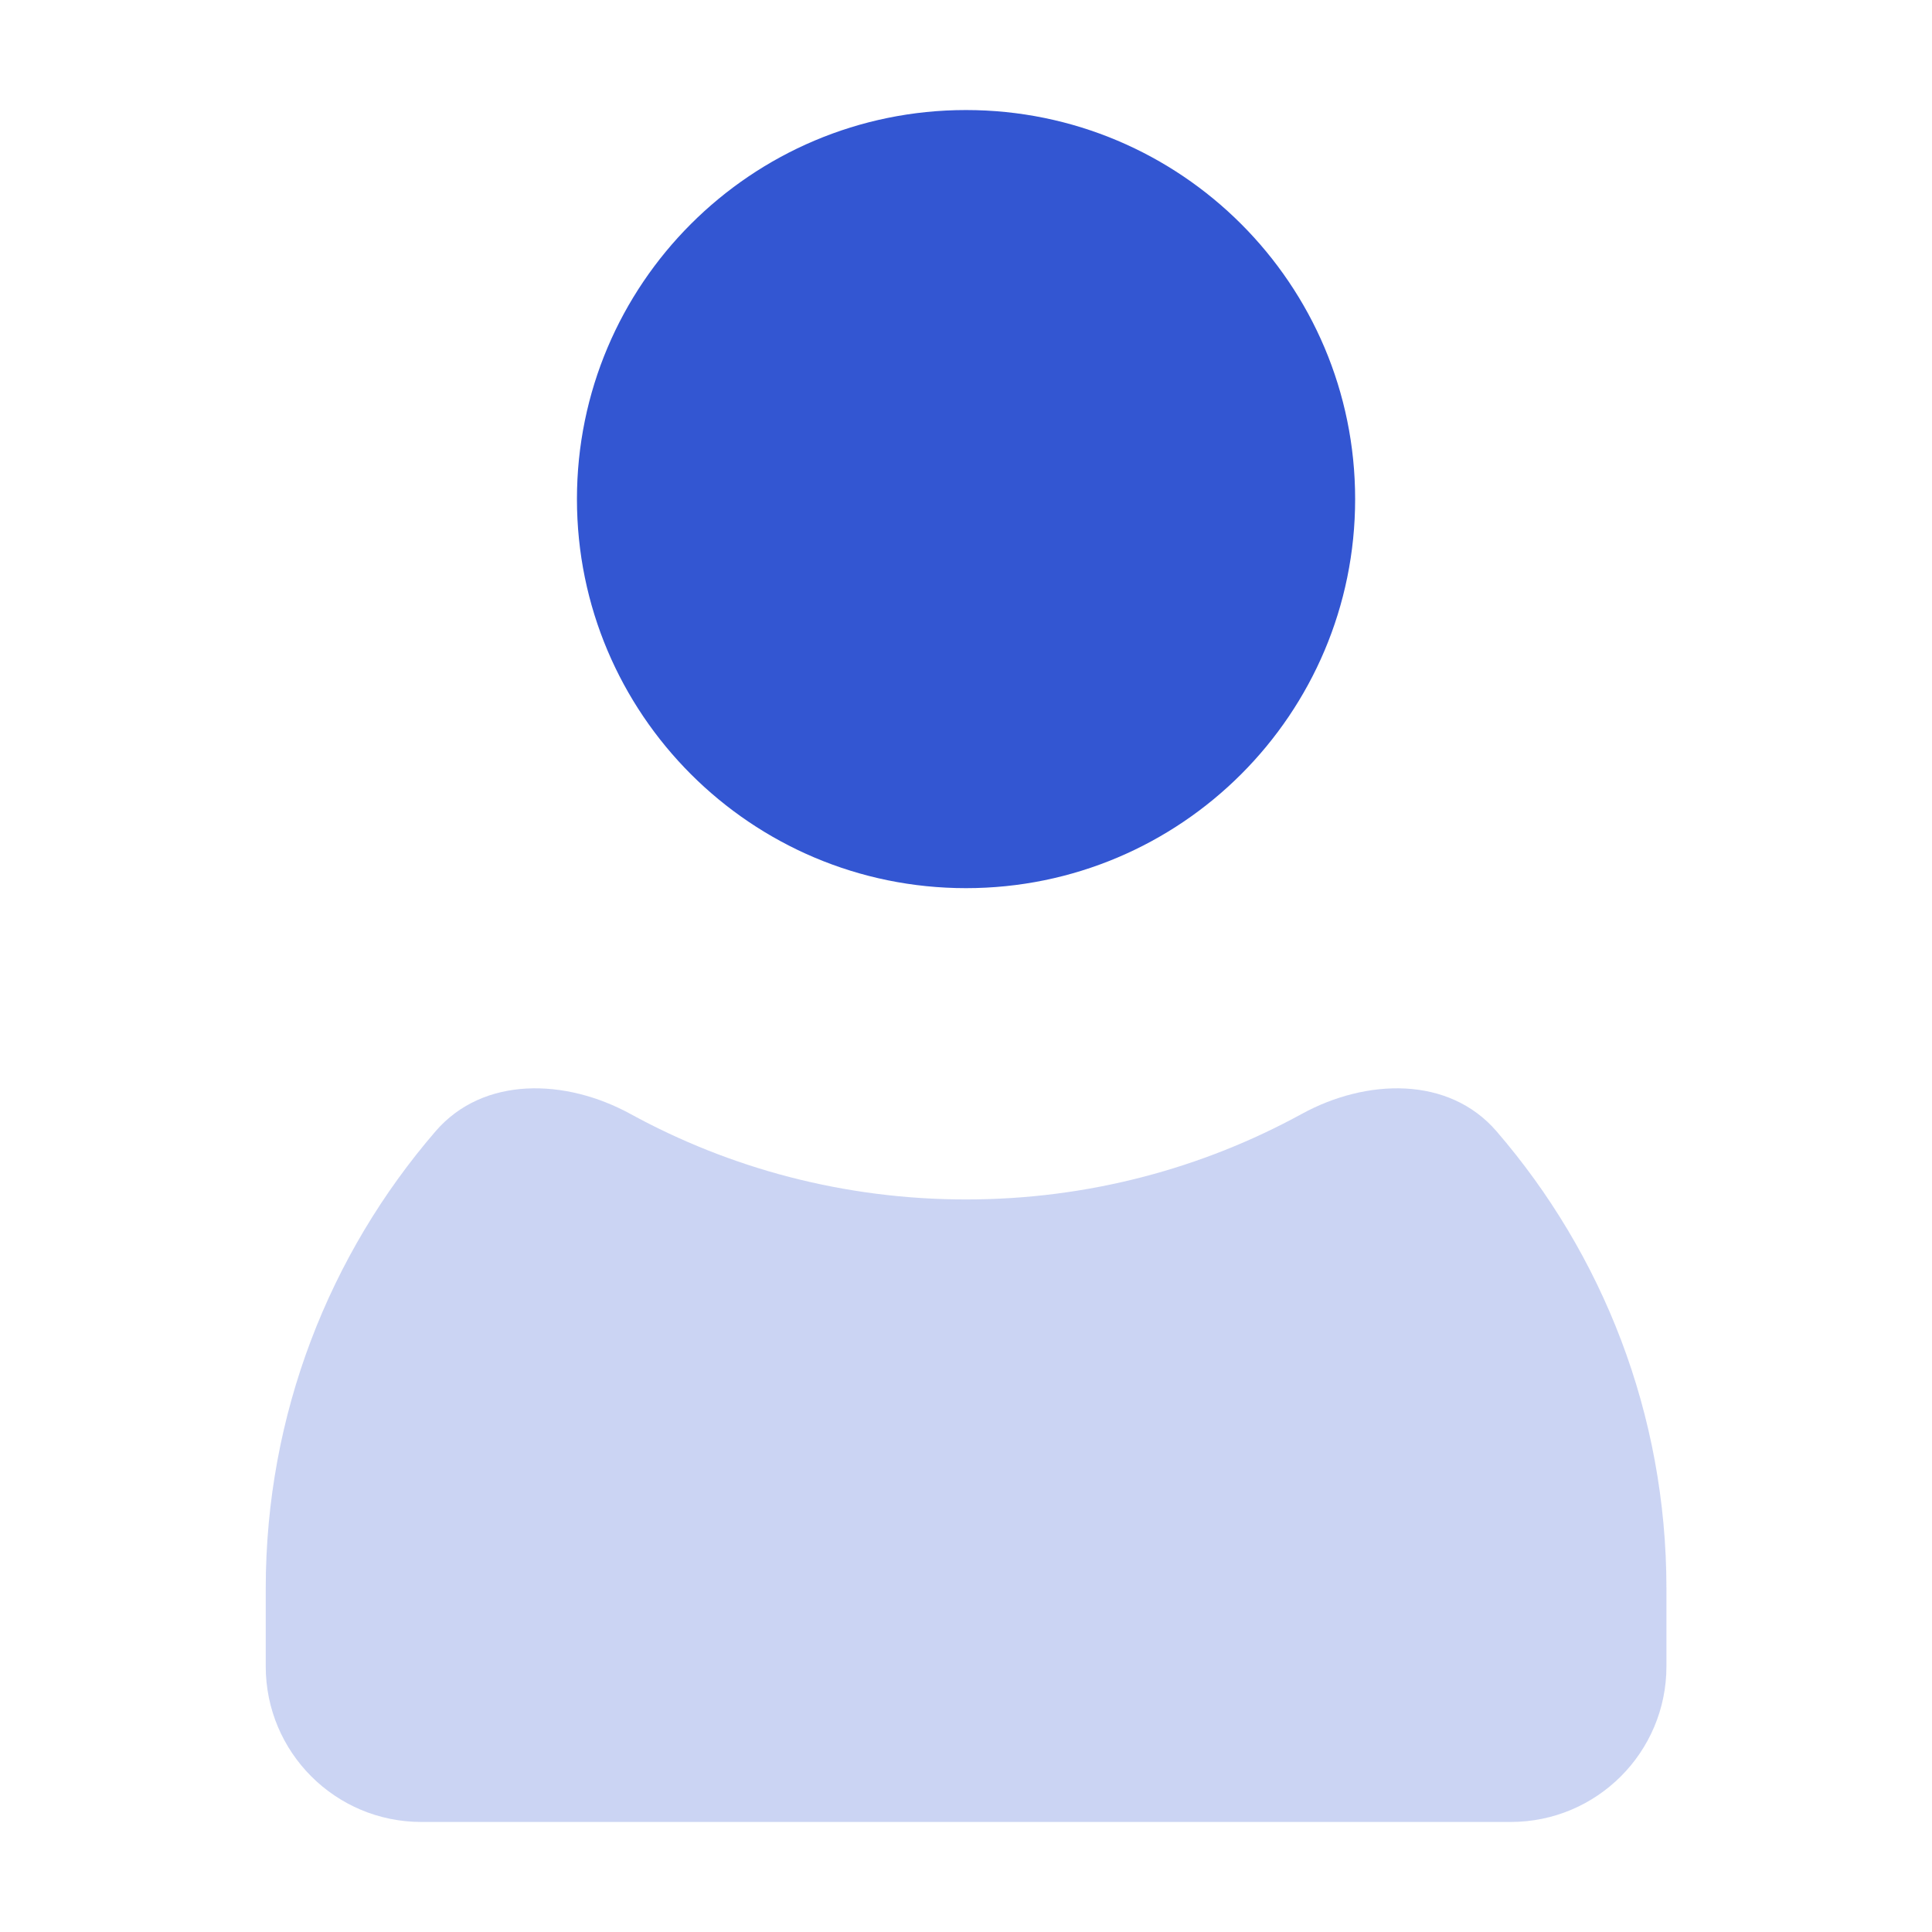 <svg width="24" height="24" viewBox="0 0 24 24" fill="none" xmlns="http://www.w3.org/2000/svg">
<path d="M16.834 6.2C16.834 8.869 14.67 11.033 12 11.033C9.331 11.033 7.167 8.869 7.167 6.2C7.167 3.531 9.331 1.367 12 1.367C14.67 1.367 16.834 3.531 16.834 6.2Z" fill="#3356D2"/>
<path opacity="0.25" fill-rule="evenodd" clip-rule="evenodd" d="M18.591 14.054C17.996 13.363 16.972 13.399 16.172 13.837C14.934 14.515 13.512 14.9 12.001 14.9C10.489 14.9 9.068 14.515 7.83 13.837C7.029 13.399 6.006 13.363 5.41 14.054C4.096 15.578 3.301 17.563 3.301 19.733V20.7C3.301 21.768 4.166 22.633 5.234 22.633H18.767C19.835 22.633 20.701 21.768 20.701 20.7V19.733C20.701 17.563 19.906 15.578 18.591 14.054Z" fill="#3356D2"/>
</svg>
